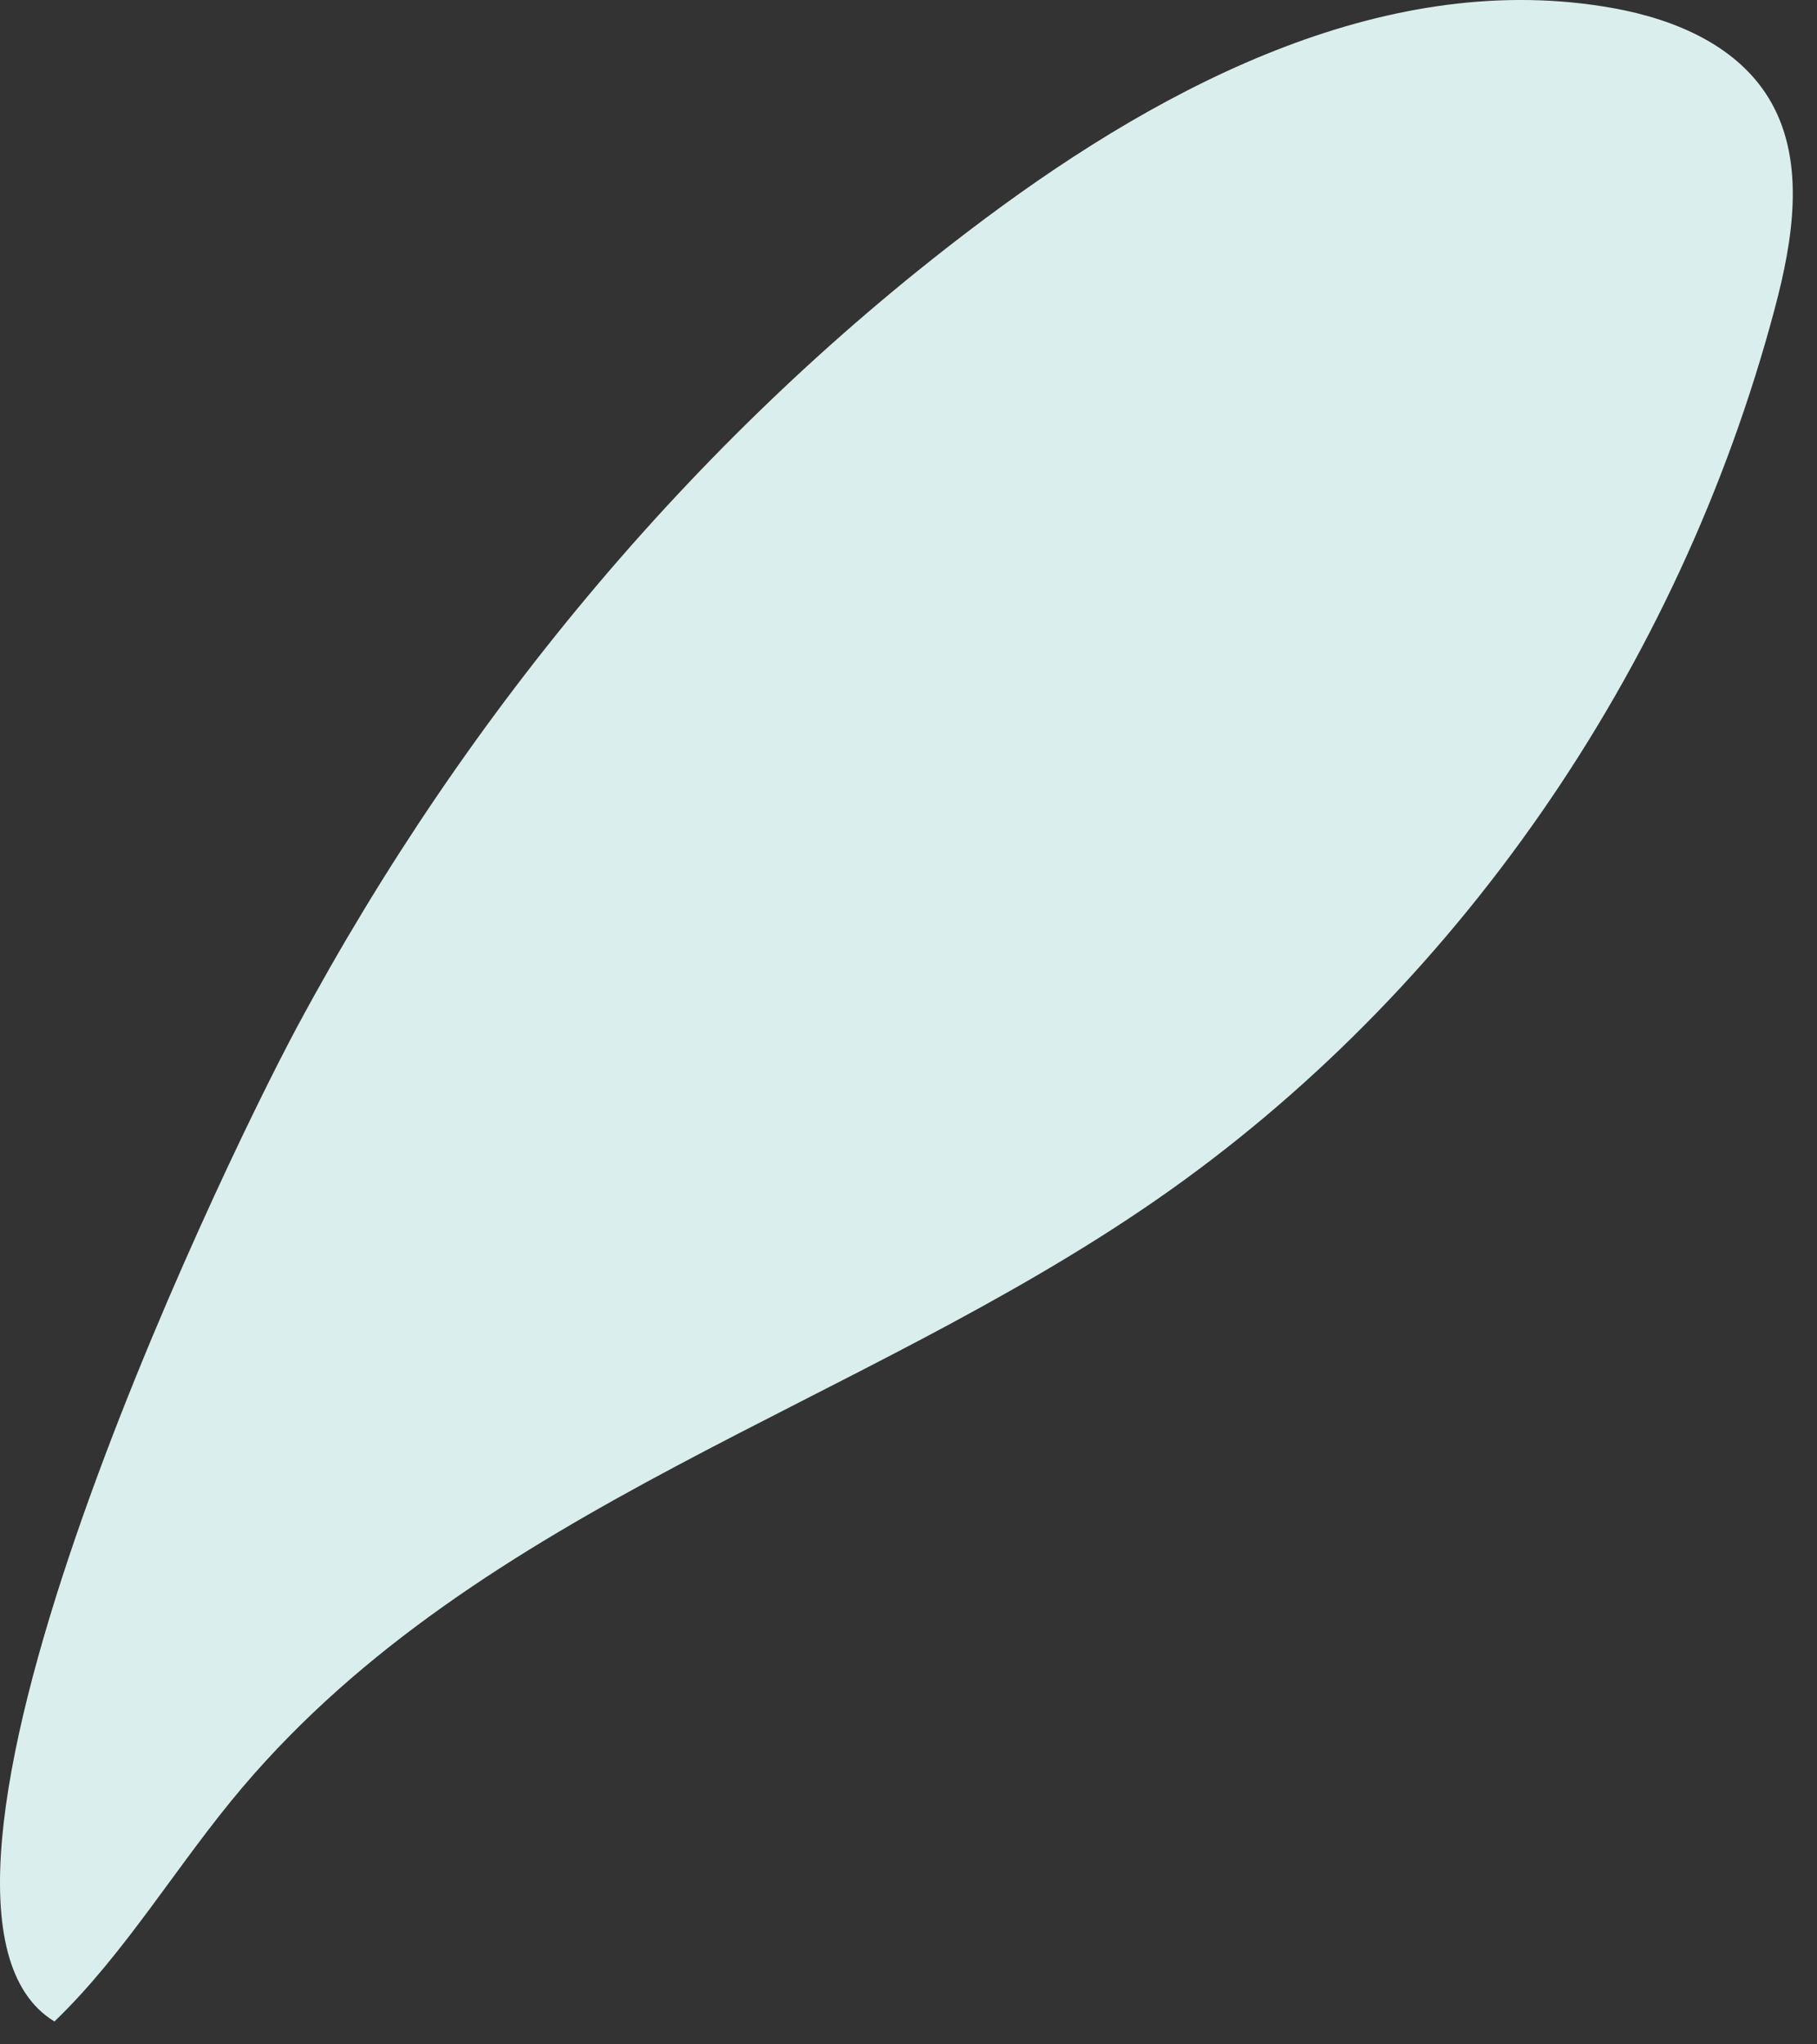 <svg width="32" height="36" viewBox="0 0 32 36" fill="none" xmlns="http://www.w3.org/2000/svg">
<rect x="0" y="0" width="32" height="36" fill="#333333" stroke="none"/>
<path d="M17.352 3.847C20.593 1.428 24.497 -0.562 28.414 0.144C29.501 0.34 30.636 0.811 31.197 1.809C31.797 2.88 31.575 4.236 31.256 5.434C29.563 11.807 25.619 17.49 20.366 21.128C15.087 24.784 8.485 26.514 4.272 31.472C3.127 32.82 2.22 34.384 0.959 35.597C-2.34 33.595 3.817 20.719 5.237 18.075C8.238 12.489 12.371 7.563 17.352 3.847Z" fill="#DAEFED"/>
</svg>
